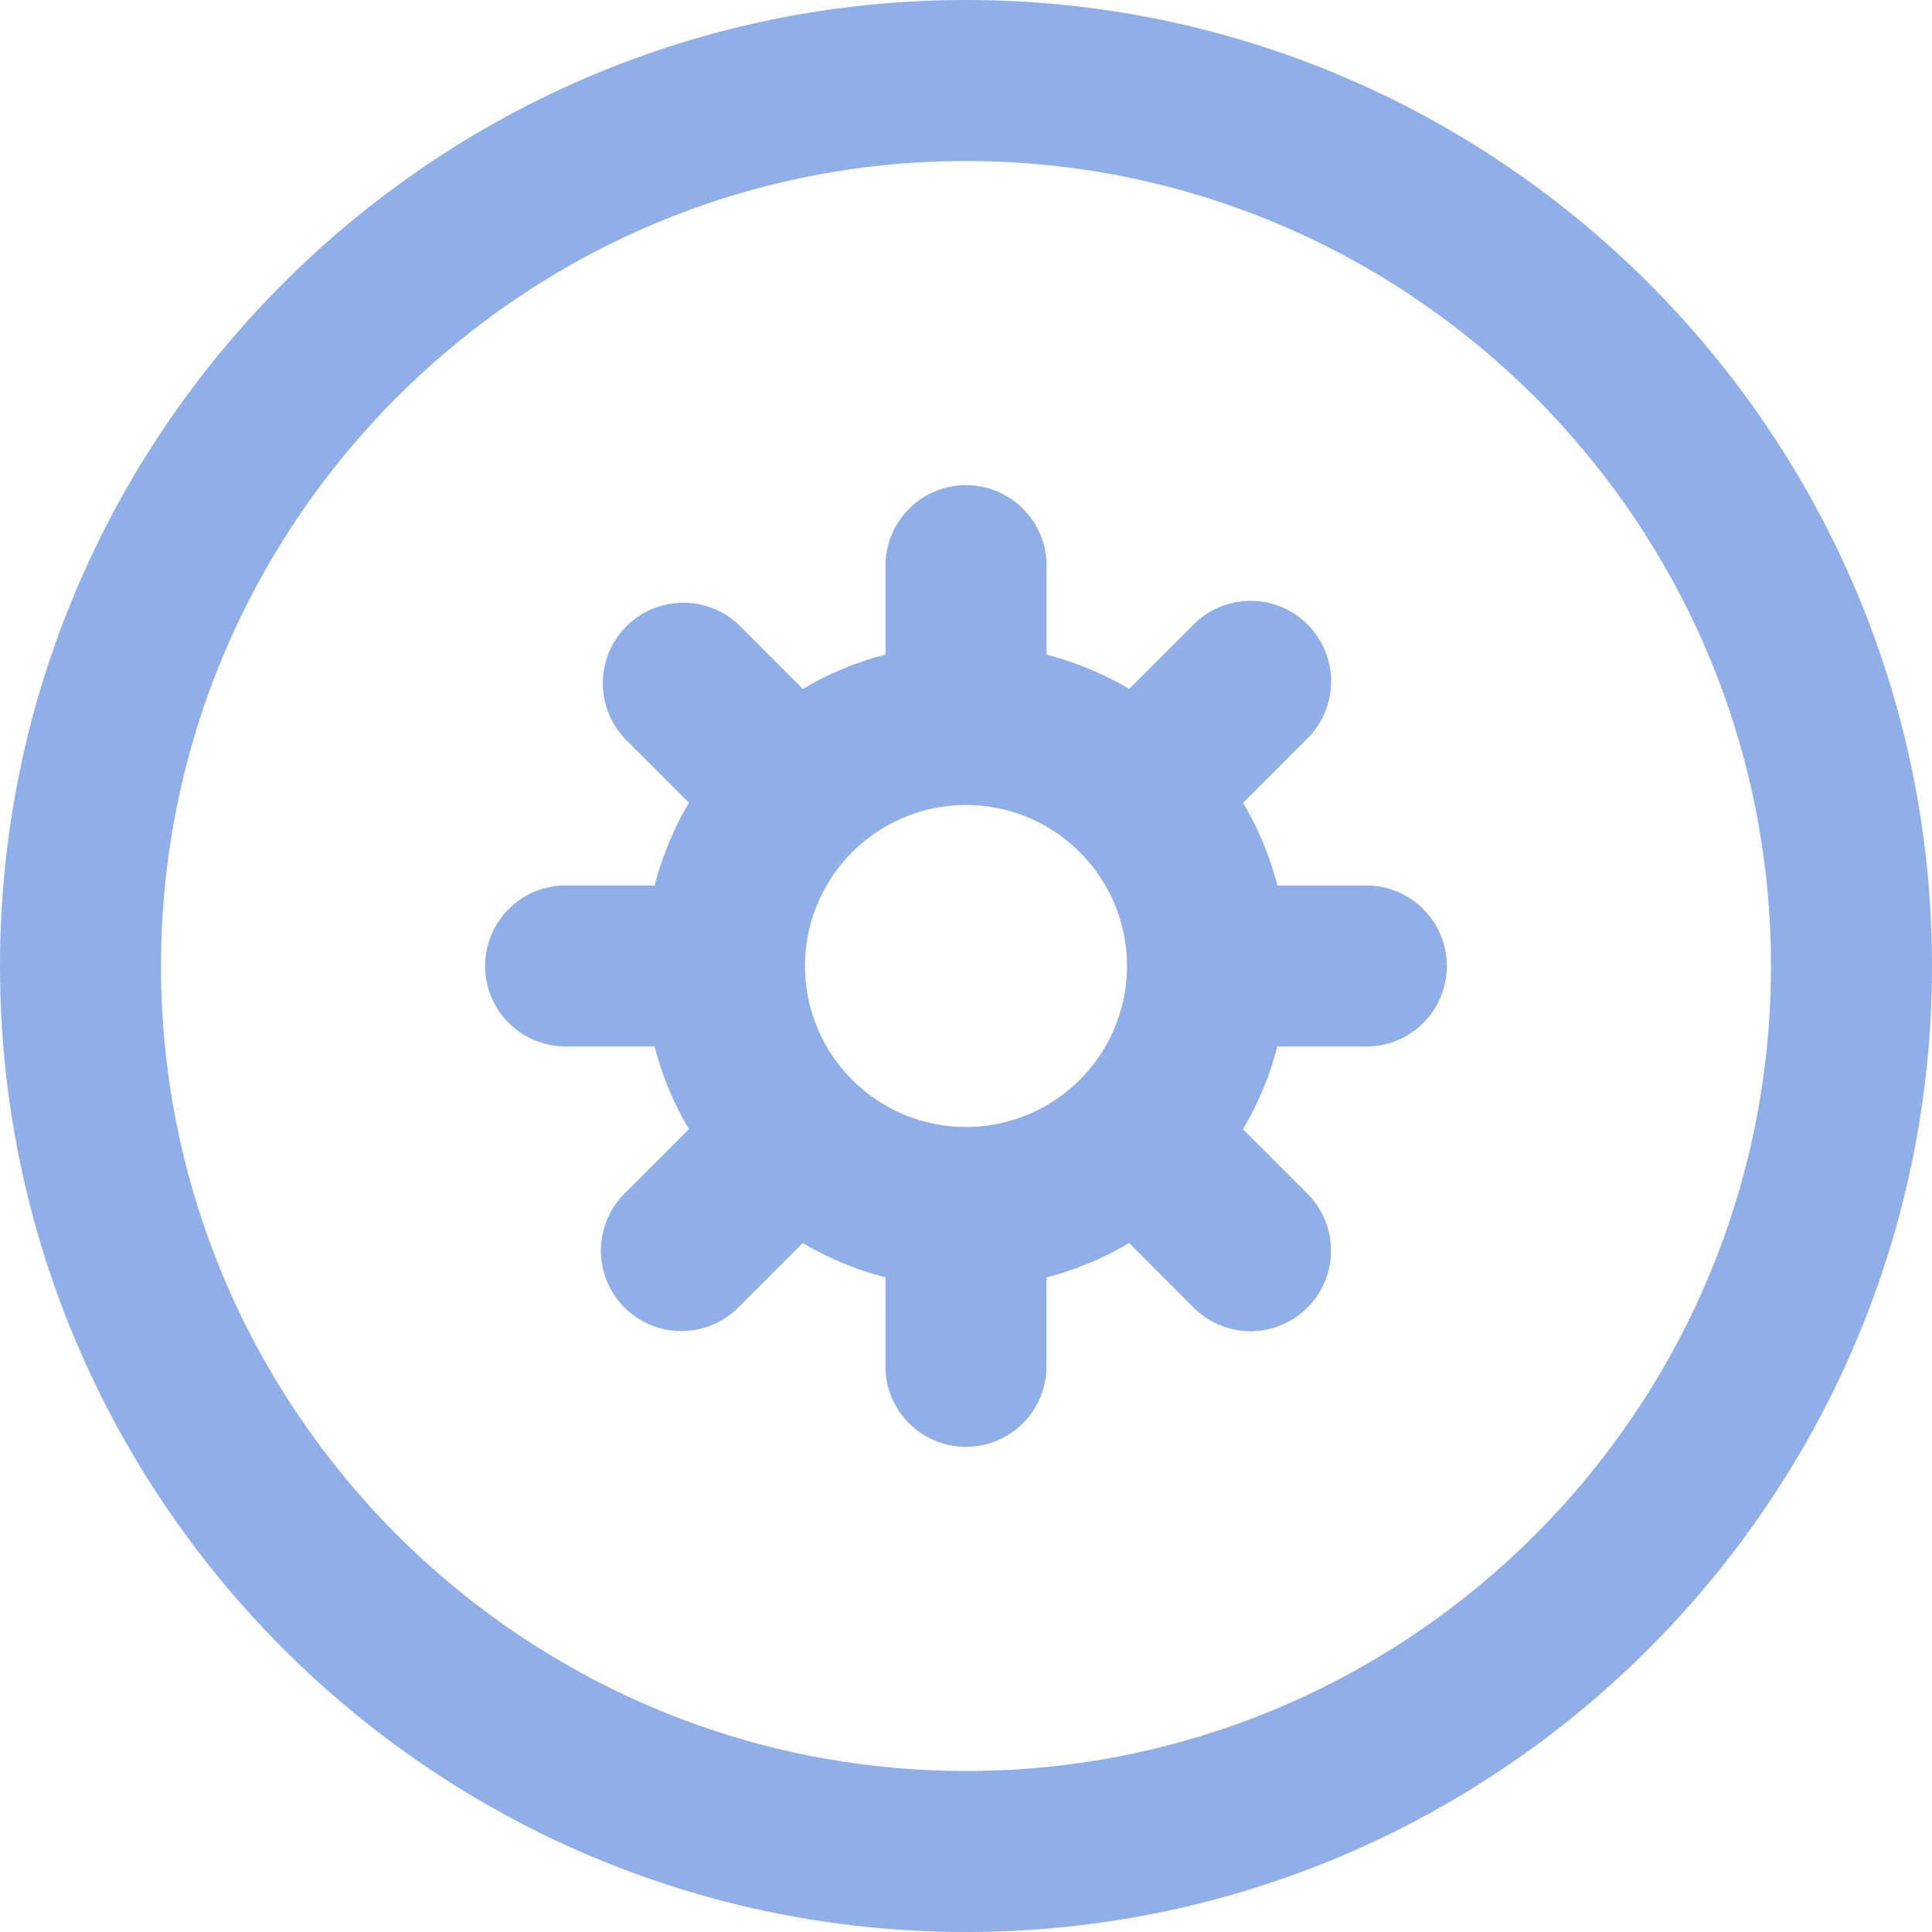 <svg xmlns="http://www.w3.org/2000/svg" width="32" height="32" viewBox="0 0 32 32"><g><g clip-path="url(#clip-02ae64bc-85b2-4458-b2c0-846f02b020bc)"><g><path fill="#90aee8" d="M16 29.333C8.648 29.333 2.667 23.352 2.667 16S8.648 2.667 16 2.667 29.333 8.648 29.333 16 23.352 29.333 16 29.333zM16 0C7.177 0 0 7.178 0 16s7.177 16 16 16 16-7.178 16-16S24.823 0 16 0z"/></g><g><path fill="#90aee8" d="M16 18.667A2.67 2.67 0 0 1 13.333 16 2.67 2.67 0 0 1 16 13.333 2.67 2.67 0 0 1 18.667 16 2.67 2.67 0 0 1 16 18.667zm5.158-4a5.277 5.277 0 0 0-.569-1.37l1.068-1.068a1.333 1.333 0 1 0-1.886-1.886l-1.067 1.068a5.3 5.3 0 0 0-1.37-.568v-1.51a1.334 1.334 0 0 0-2.667 0v1.509a5.267 5.267 0 0 0-1.37.569l-1.067-1.068a1.334 1.334 0 0 0-1.886 1.885l1.068 1.068a5.3 5.3 0 0 0-.569 1.37h-1.51a1.334 1.334 0 0 0 0 2.667h1.509c.126.487.318.946.569 1.37l-1.068 1.068a1.333 1.333 0 1 0 1.886 1.885l1.067-1.068a5.3 5.3 0 0 0 1.37.569v1.51a1.334 1.334 0 0 0 2.667 0v-1.509a5.267 5.267 0 0 0 1.37-.569l1.067 1.068a1.33 1.33 0 0 0 1.886 0c.52-.52.52-1.364 0-1.885l-1.068-1.068a5.3 5.3 0 0 0 .569-1.37h1.51a1.334 1.334 0 0 0 0-2.667z"/></g></g></g></svg>